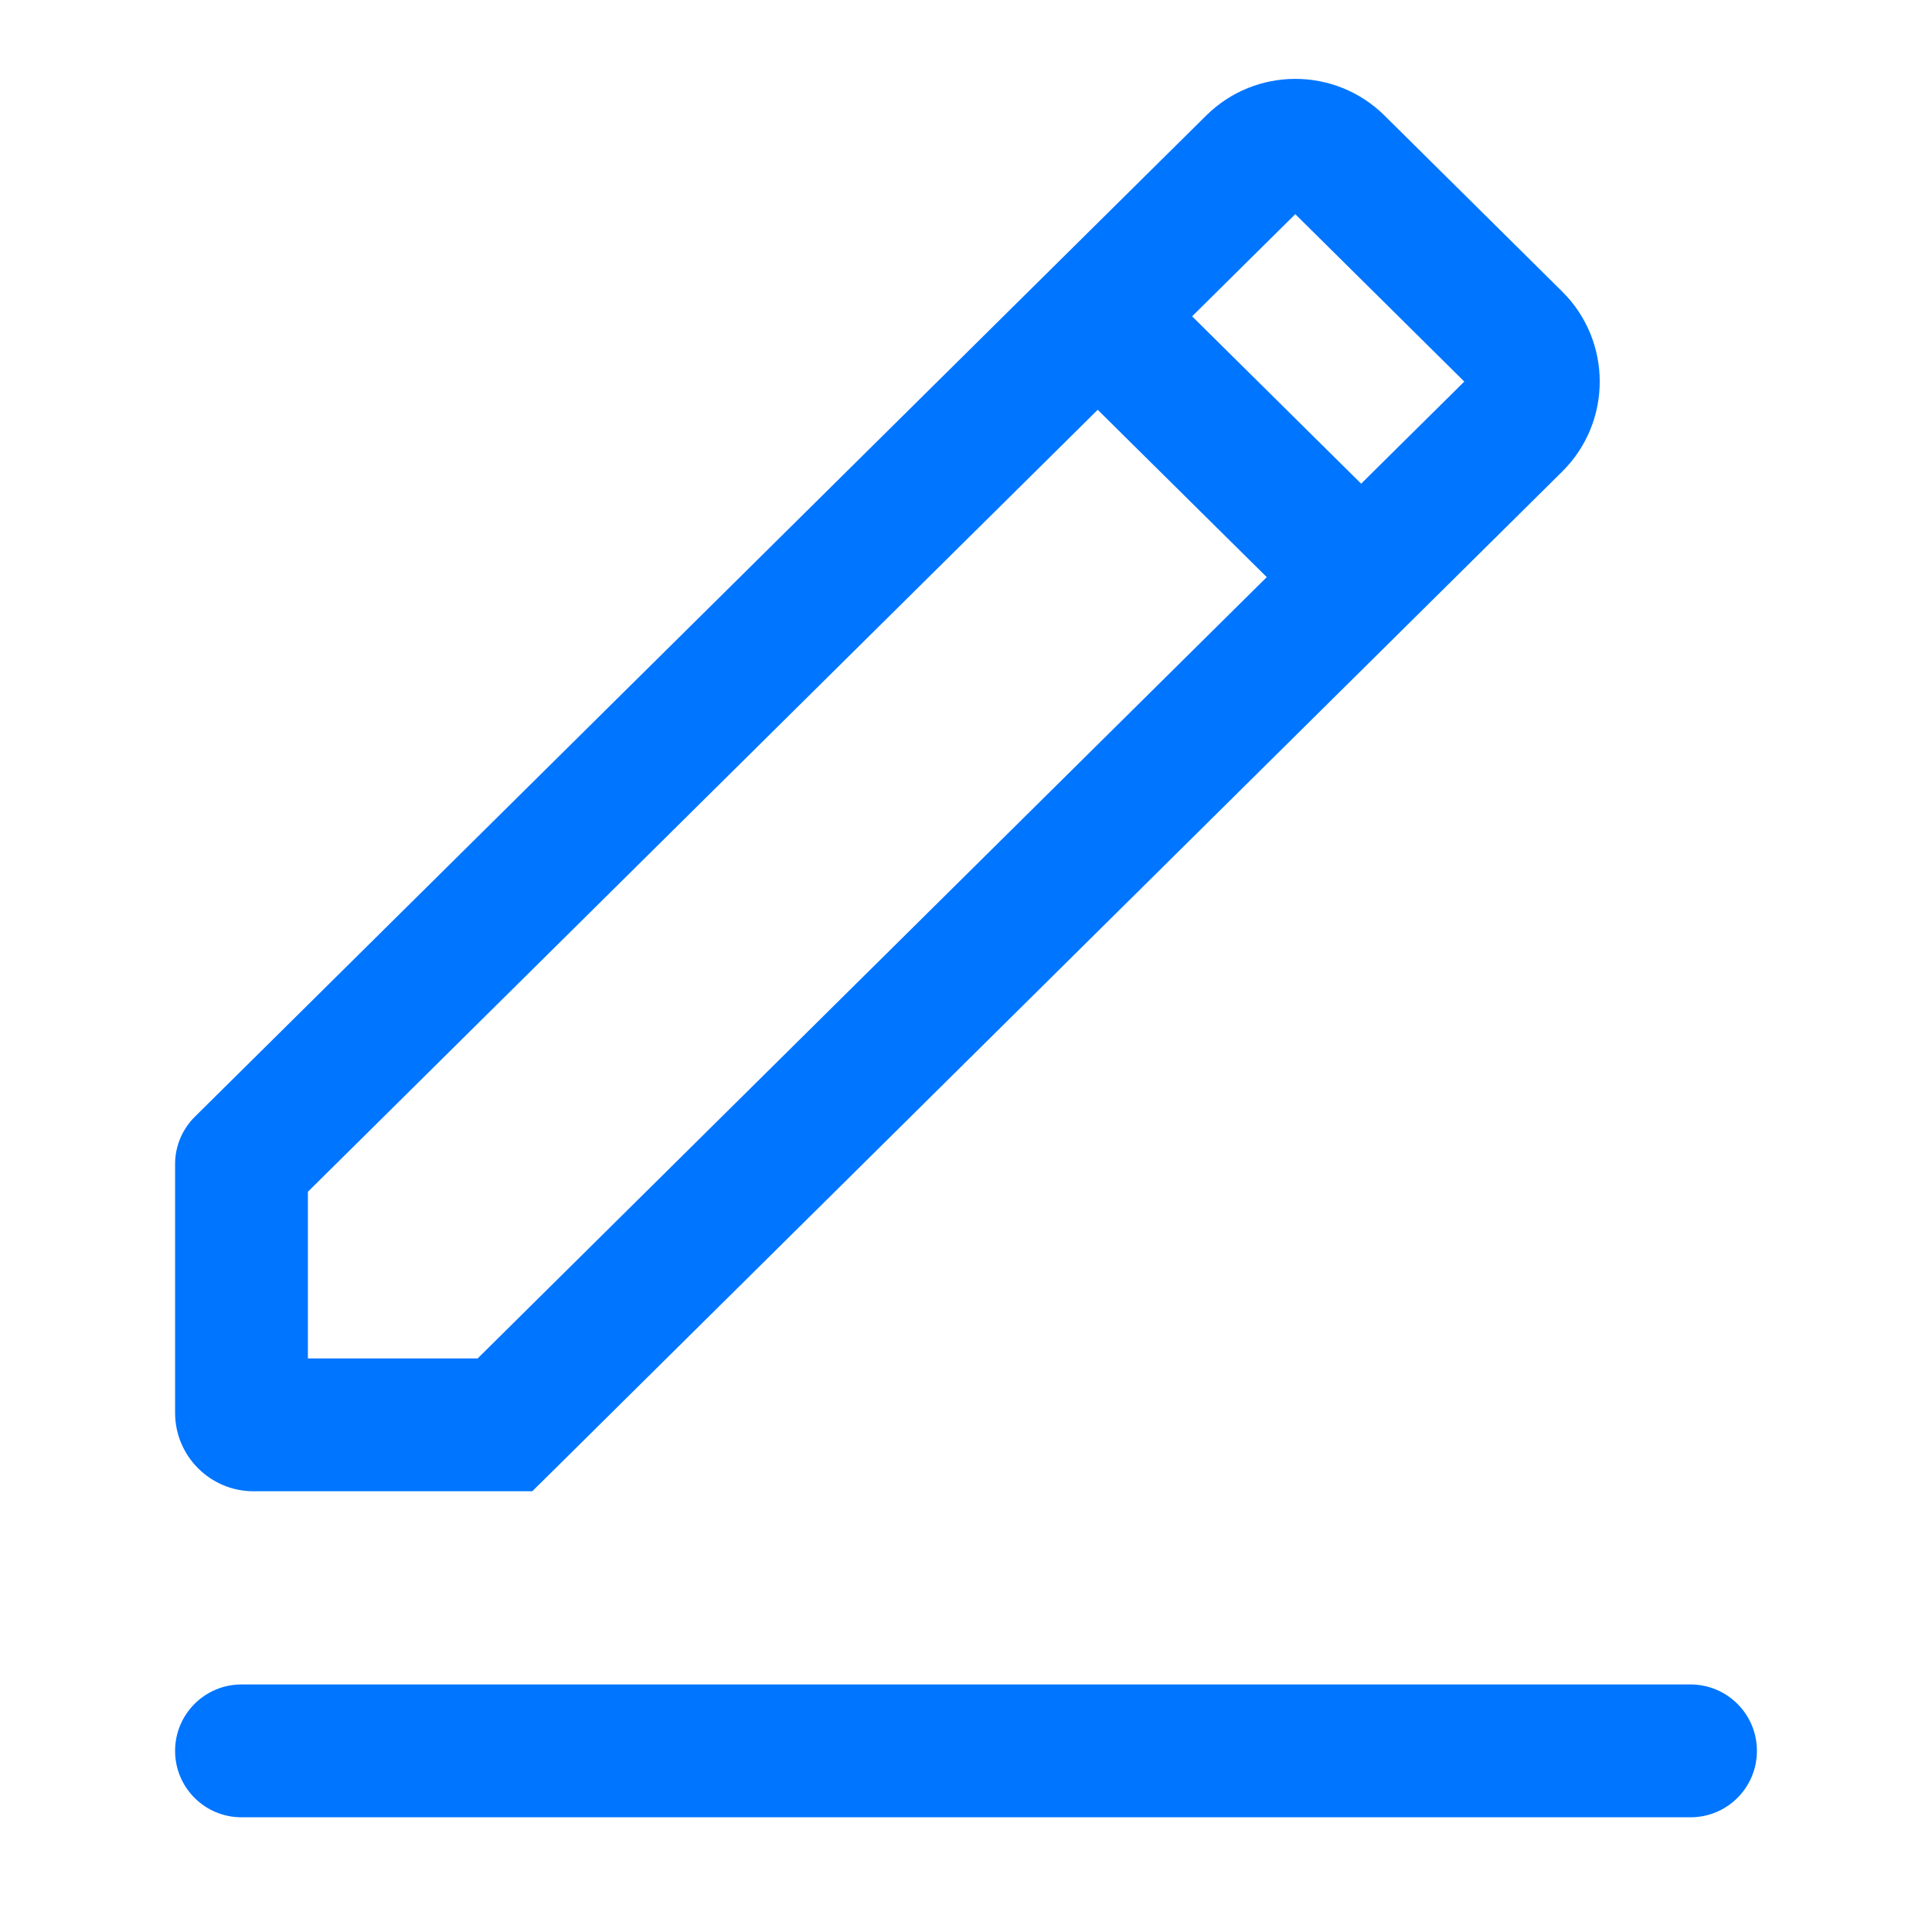 <svg width="16" height="16" viewBox="0 0 16 16" fill="none" xmlns="http://www.w3.org/2000/svg">
<path d="M2 13.95C1.696 13.95 1.45 14.196 1.45 14.5C1.45 14.804 1.696 15.05 2 15.05V13.95ZM14 15.05C14.304 15.05 14.55 14.804 14.55 14.5C14.55 14.196 14.304 13.95 14 13.95V15.05ZM2 15.05H14V13.95H2V15.05Z" fill="#0075FF"/>
<path d="M4.182 11.8V12.35H4.408L4.569 12.191L4.182 11.8ZM2 9.64L1.613 9.249C1.509 9.352 1.45 9.493 1.45 9.64H2ZM11.079 1.348L11.466 0.957L11.079 1.348ZM10.376 1.348L9.989 0.957L10.376 1.348ZM2.1 12.35H4.182V11.25H2.1V12.35ZM4.569 12.191L12.937 3.906L12.163 3.124L3.795 11.409L4.569 12.191ZM12.937 2.414L11.466 0.957L10.692 1.739L12.163 3.196L12.937 2.414ZM9.989 0.957L1.613 9.249L2.387 10.031L10.762 1.739L9.989 0.957ZM1.45 9.64V11.7H2.55V9.64H1.45ZM11.466 0.957C11.057 0.552 10.398 0.552 9.989 0.957L10.762 1.739C10.743 1.758 10.712 1.758 10.692 1.739L11.466 0.957ZM12.937 3.906C13.352 3.495 13.352 2.825 12.937 2.414L12.163 3.196C12.143 3.176 12.143 3.144 12.163 3.124L12.937 3.906ZM2.1 11.25C2.349 11.25 2.55 11.451 2.55 11.7H1.45C1.45 12.059 1.741 12.35 2.1 12.35V11.25Z" fill="#0075FF"/>
<path d="M9.091 2.62L11.273 4.78" stroke="#0075FF" stroke-width="1.1"/>
</svg>
